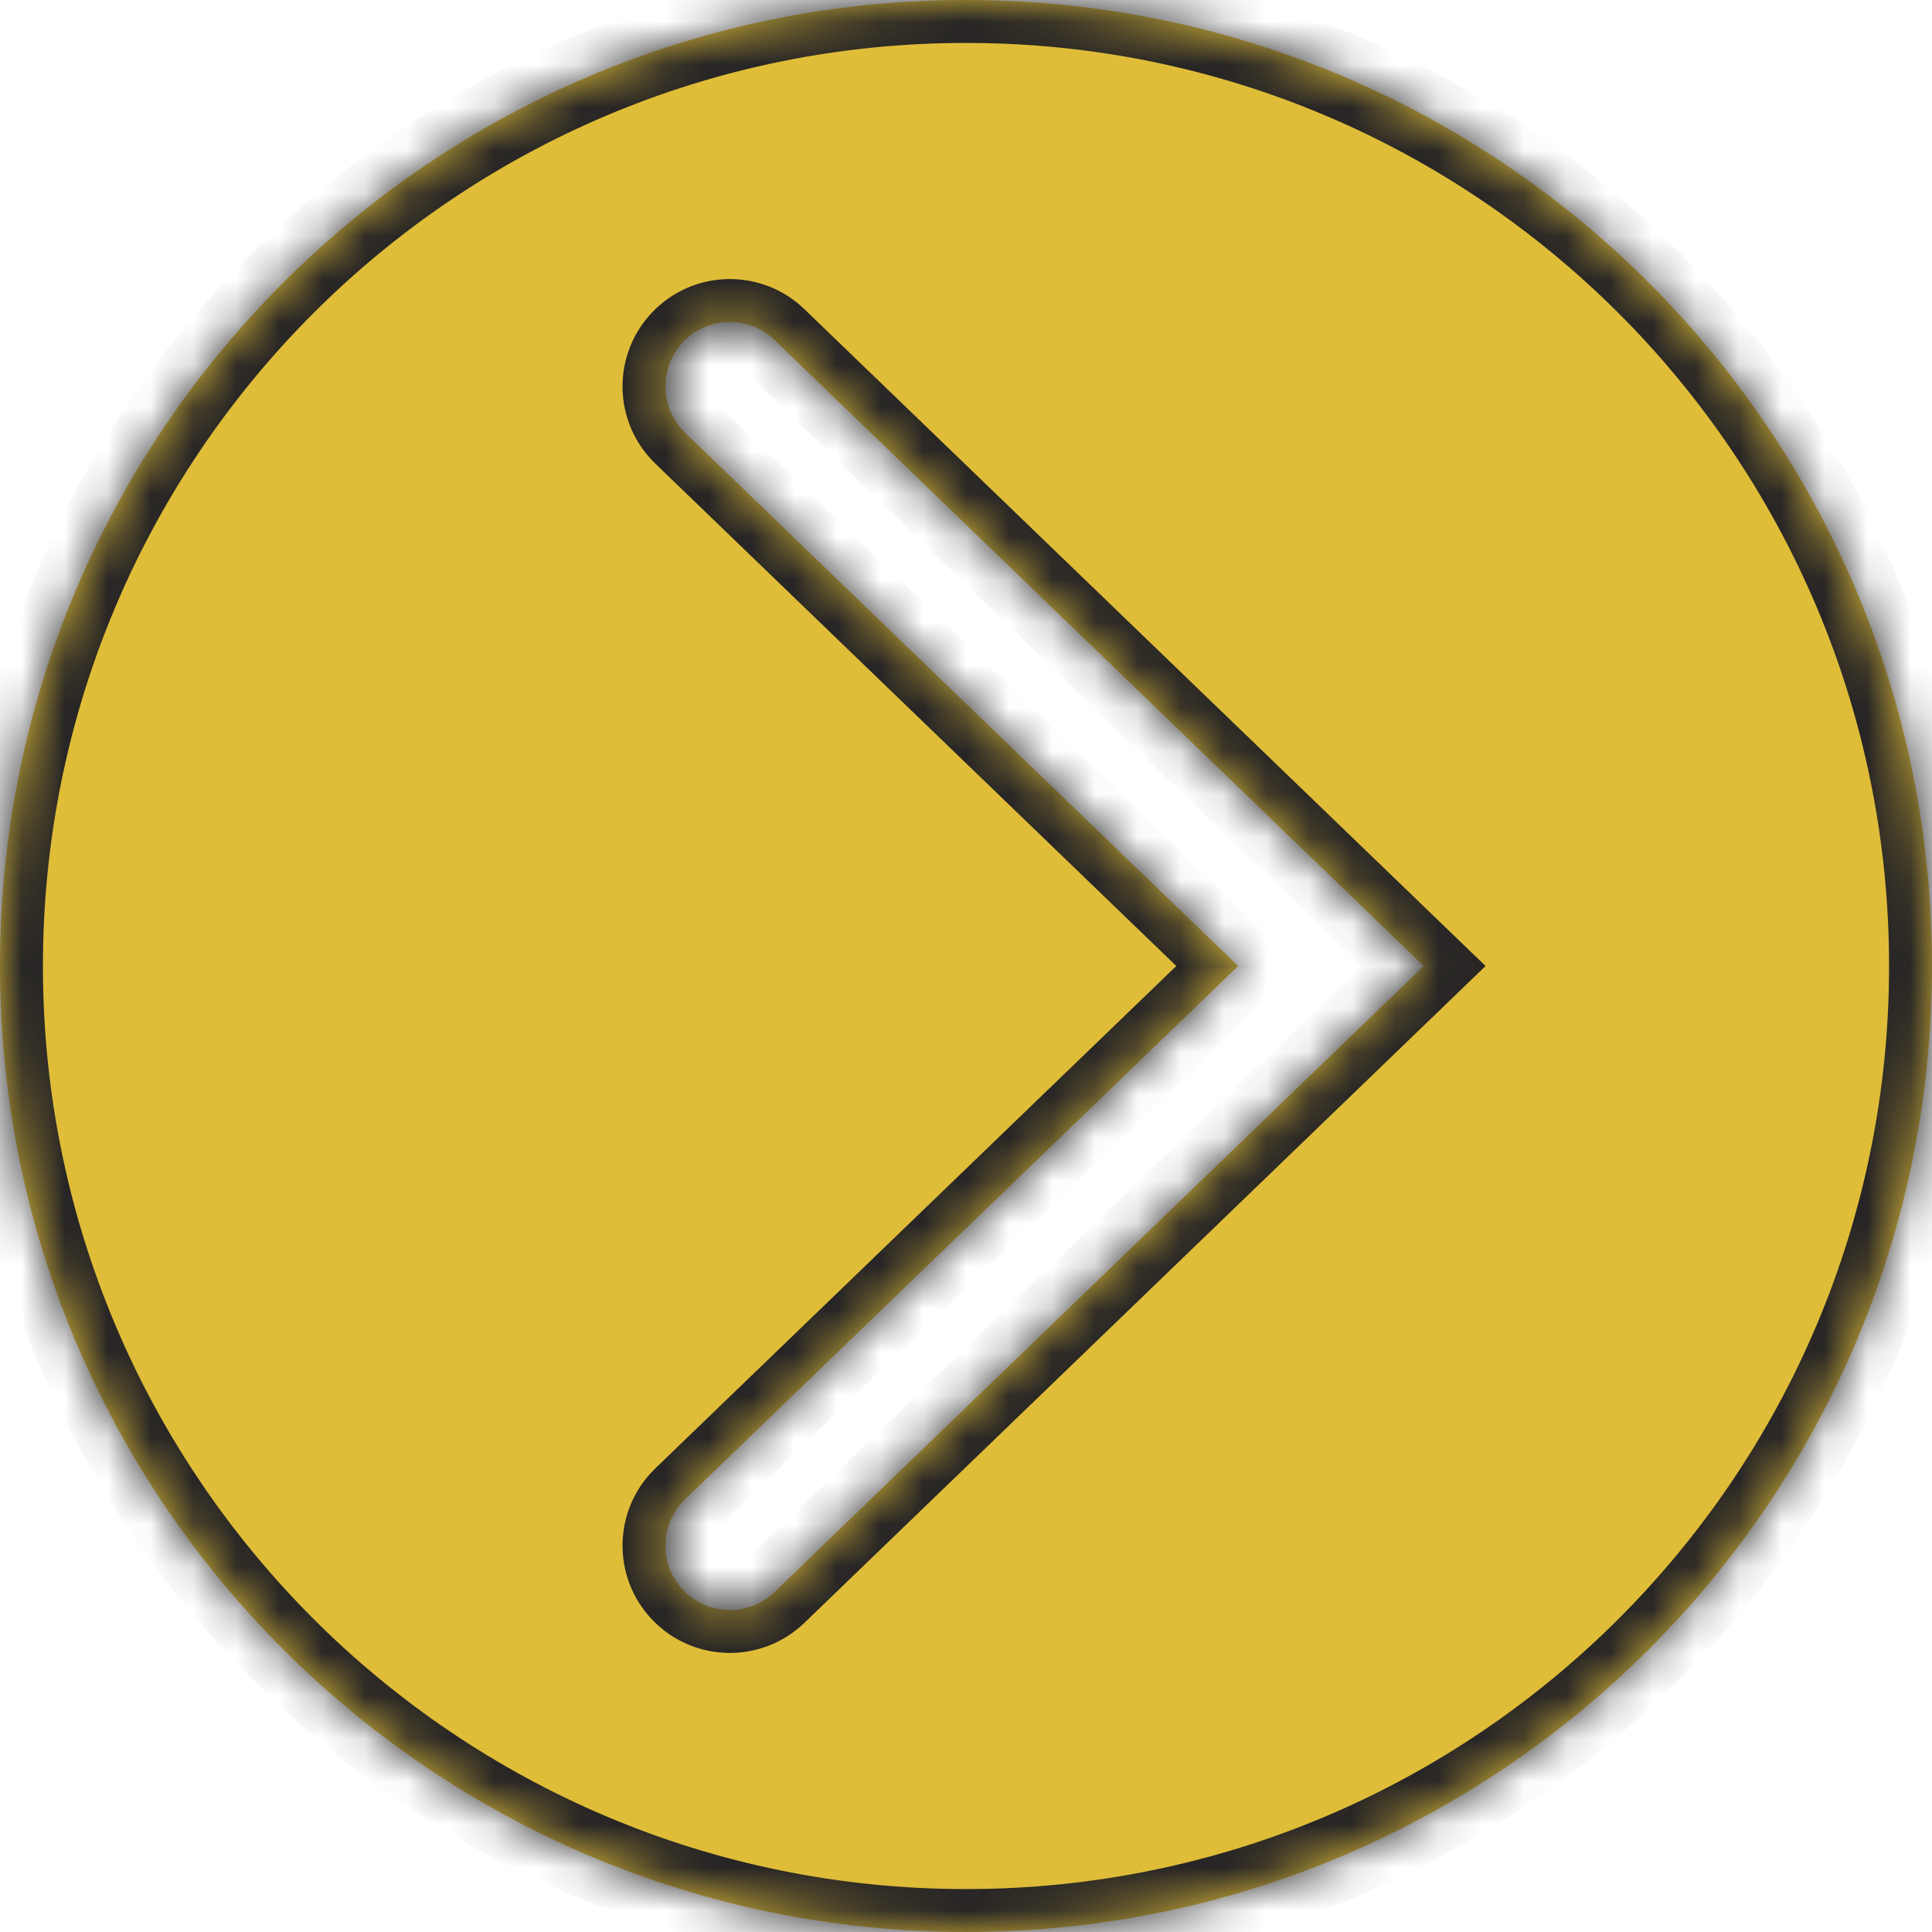 <svg width="45" height="45" viewBox="0 0 45 45" fill="none" xmlns="http://www.w3.org/2000/svg">
<mask id="path-1-inside-1_58_53" fill="white">
<path fill-rule="evenodd" clip-rule="evenodd" d="M22.5 45C34.926 45 45 34.926 45 22.5C45 10.074 34.926 0 22.5 0C10.074 0 0 10.074 0 22.5C0 34.926 10.074 45 22.5 45ZM18.041 7.92C17.445 7.345 16.495 7.362 15.92 7.959C15.345 8.555 15.363 9.505 15.959 10.08L28.839 22.5L15.959 34.92C15.363 35.495 15.345 36.445 15.92 37.041C16.495 37.638 17.445 37.655 18.041 37.08L32.041 23.58L33.161 22.5L32.041 21.42L18.041 7.92Z"/>
</mask>
<path fill-rule="evenodd" clip-rule="evenodd" d="M22.5 45C34.926 45 45 34.926 45 22.5C45 10.074 34.926 0 22.5 0C10.074 0 0 10.074 0 22.5C0 34.926 10.074 45 22.5 45ZM18.041 7.92C17.445 7.345 16.495 7.362 15.92 7.959C15.345 8.555 15.363 9.505 15.959 10.08L28.839 22.5L15.959 34.92C15.363 35.495 15.345 36.445 15.92 37.041C16.495 37.638 17.445 37.655 18.041 37.08L32.041 23.58L33.161 22.5L32.041 21.42L18.041 7.92Z" fill="#DFBD38"/>
<path d="M15.92 7.959L16.64 8.653V8.653L15.92 7.959ZM18.041 7.92L17.347 8.64L18.041 7.92ZM15.959 10.08L15.265 10.8L15.959 10.08ZM28.839 22.5L29.533 23.22L30.28 22.5L29.533 21.78L28.839 22.5ZM15.959 34.92L16.653 35.64L15.959 34.92ZM15.92 37.041L16.64 36.347L15.92 37.041ZM18.041 37.08L17.347 36.36H17.347L18.041 37.08ZM32.041 23.58L31.347 22.86L32.041 23.58ZM33.161 22.5L33.855 23.22L34.602 22.5L33.855 21.78L33.161 22.5ZM32.041 21.42L32.735 20.7L32.041 21.42ZM44 22.5C44 34.374 34.374 44 22.5 44V46C35.479 46 46 35.479 46 22.5H44ZM22.5 1C34.374 1 44 10.626 44 22.5H46C46 9.521 35.479 -1 22.5 -1V1ZM1 22.5C1 10.626 10.626 1 22.5 1V-1C9.521 -1 -1 9.521 -1 22.5H1ZM22.5 44C10.626 44 1 34.374 1 22.5H-1C-1 35.479 9.521 46 22.5 46V44ZM16.64 8.653C16.832 8.454 17.148 8.448 17.347 8.64L18.735 7.2C17.741 6.242 16.159 6.271 15.2 7.265L16.64 8.653ZM16.653 9.36C16.454 9.168 16.448 8.852 16.64 8.653L15.2 7.265C14.242 8.259 14.271 9.841 15.265 10.8L16.653 9.36ZM29.533 21.78L16.653 9.36L15.265 10.8L28.145 23.22L29.533 21.78ZM16.653 35.64L29.533 23.22L28.145 21.78L15.265 34.2L16.653 35.64ZM16.64 36.347C16.448 36.148 16.454 35.832 16.653 35.64L15.265 34.2C14.271 35.159 14.242 36.741 15.2 37.735L16.64 36.347ZM17.347 36.36C17.148 36.552 16.832 36.546 16.64 36.347L15.2 37.735C16.159 38.729 17.741 38.758 18.735 37.8L17.347 36.36ZM31.347 22.86L17.347 36.36L18.735 37.8L32.735 24.3L31.347 22.86ZM32.467 21.78L31.347 22.86L32.735 24.3L33.855 23.22L32.467 21.78ZM31.347 22.14L32.467 23.22L33.855 21.78L32.735 20.7L31.347 22.14ZM17.347 8.64L31.347 22.14L32.735 20.7L18.735 7.2L17.347 8.64Z" fill="#272525" mask="url(#path-1-inside-1_58_53)"/>
</svg>
